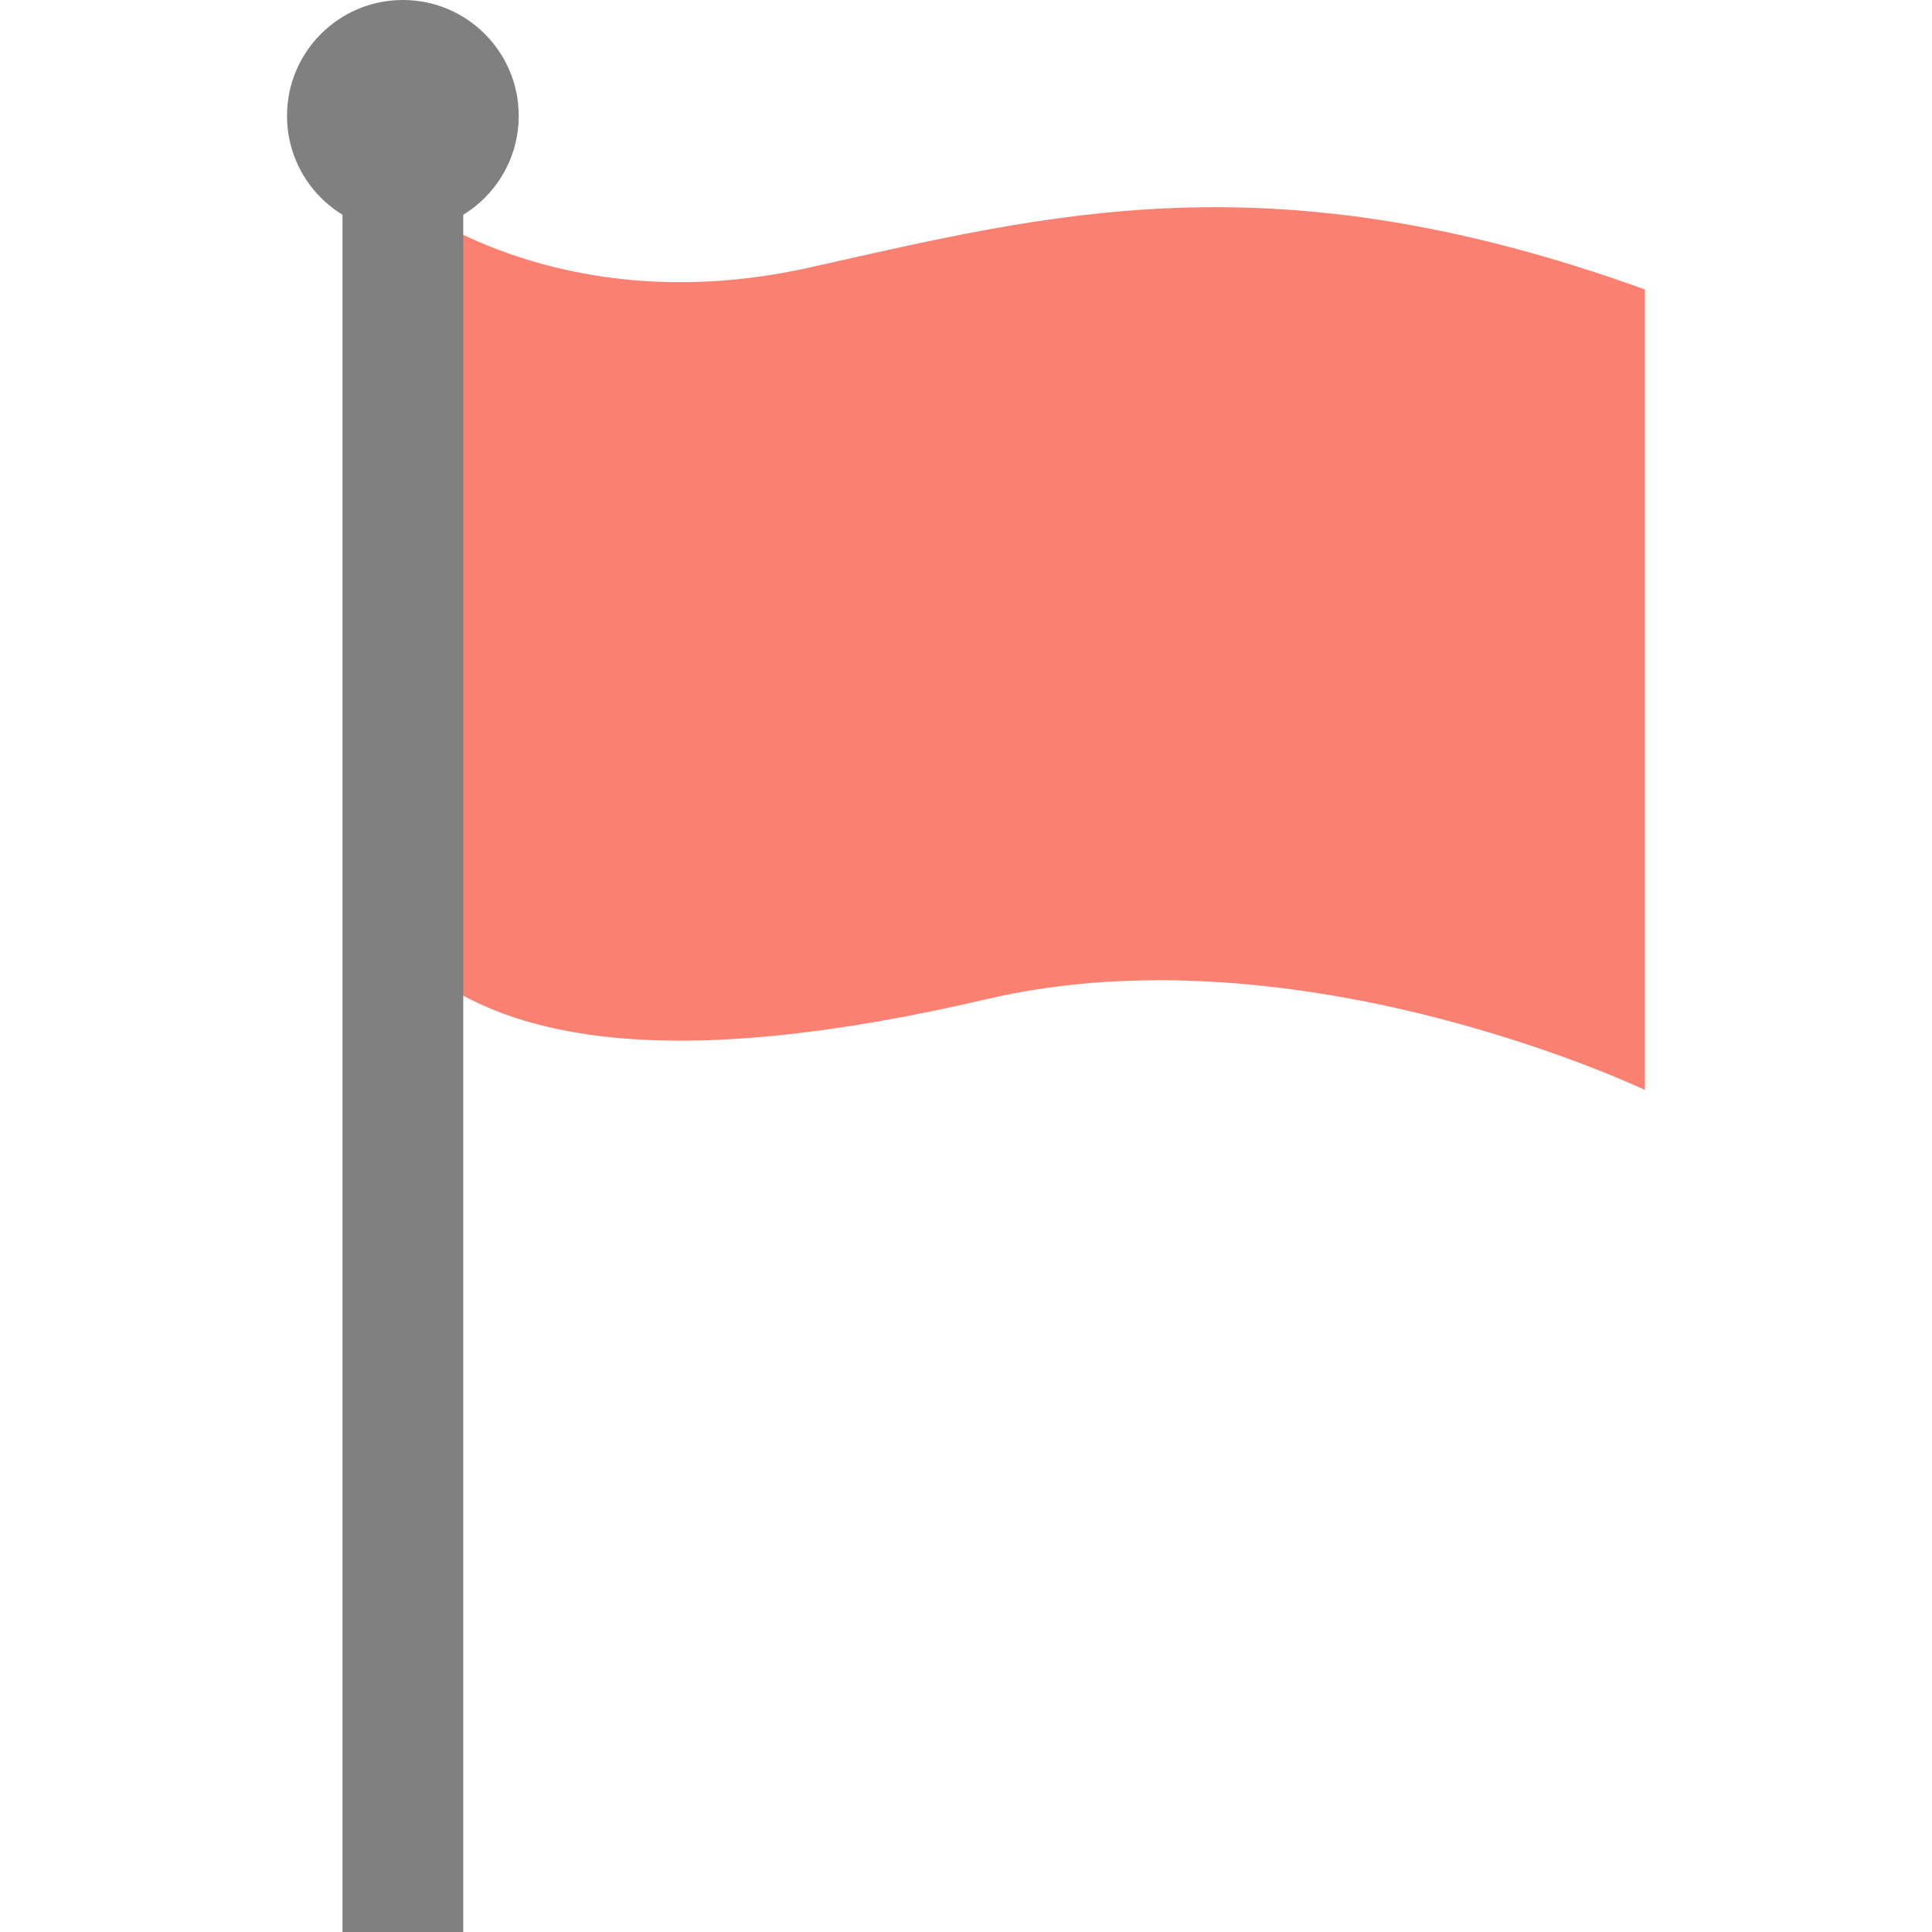 <?xml version="1.0" encoding="iso-8859-1"?>
<!-- Uploaded to: SVG Repo, www.svgrepo.com, Generator: SVG Repo Mixer Tools -->
<svg version="1.1" id="Layer_1" xmlns="http://www.w3.org/2000/svg" xmlns:xlink="http://www.w3.org/1999/xlink" 
	 viewBox="0 0 512.016 512.016" xml:space="preserve">
<path style="fill:#fa8072;" d="M106.768,52.768c0,0,40.752,33.04,107.552,18.176c63.344-14.096,122.4-30.08,221.632,5.776v212.144
	c0,0-91.264-43.52-174.368-24.096c-83.104,19.408-130.144,11.952-154.816-12.72"/>
<rect style="fill:#808080;" x="90.768" y="43.856" width="32" height="468.16"/>
<circle style="fill:#808080;" cx="106.768" cy="30.704" r="30.704"/>
</svg>